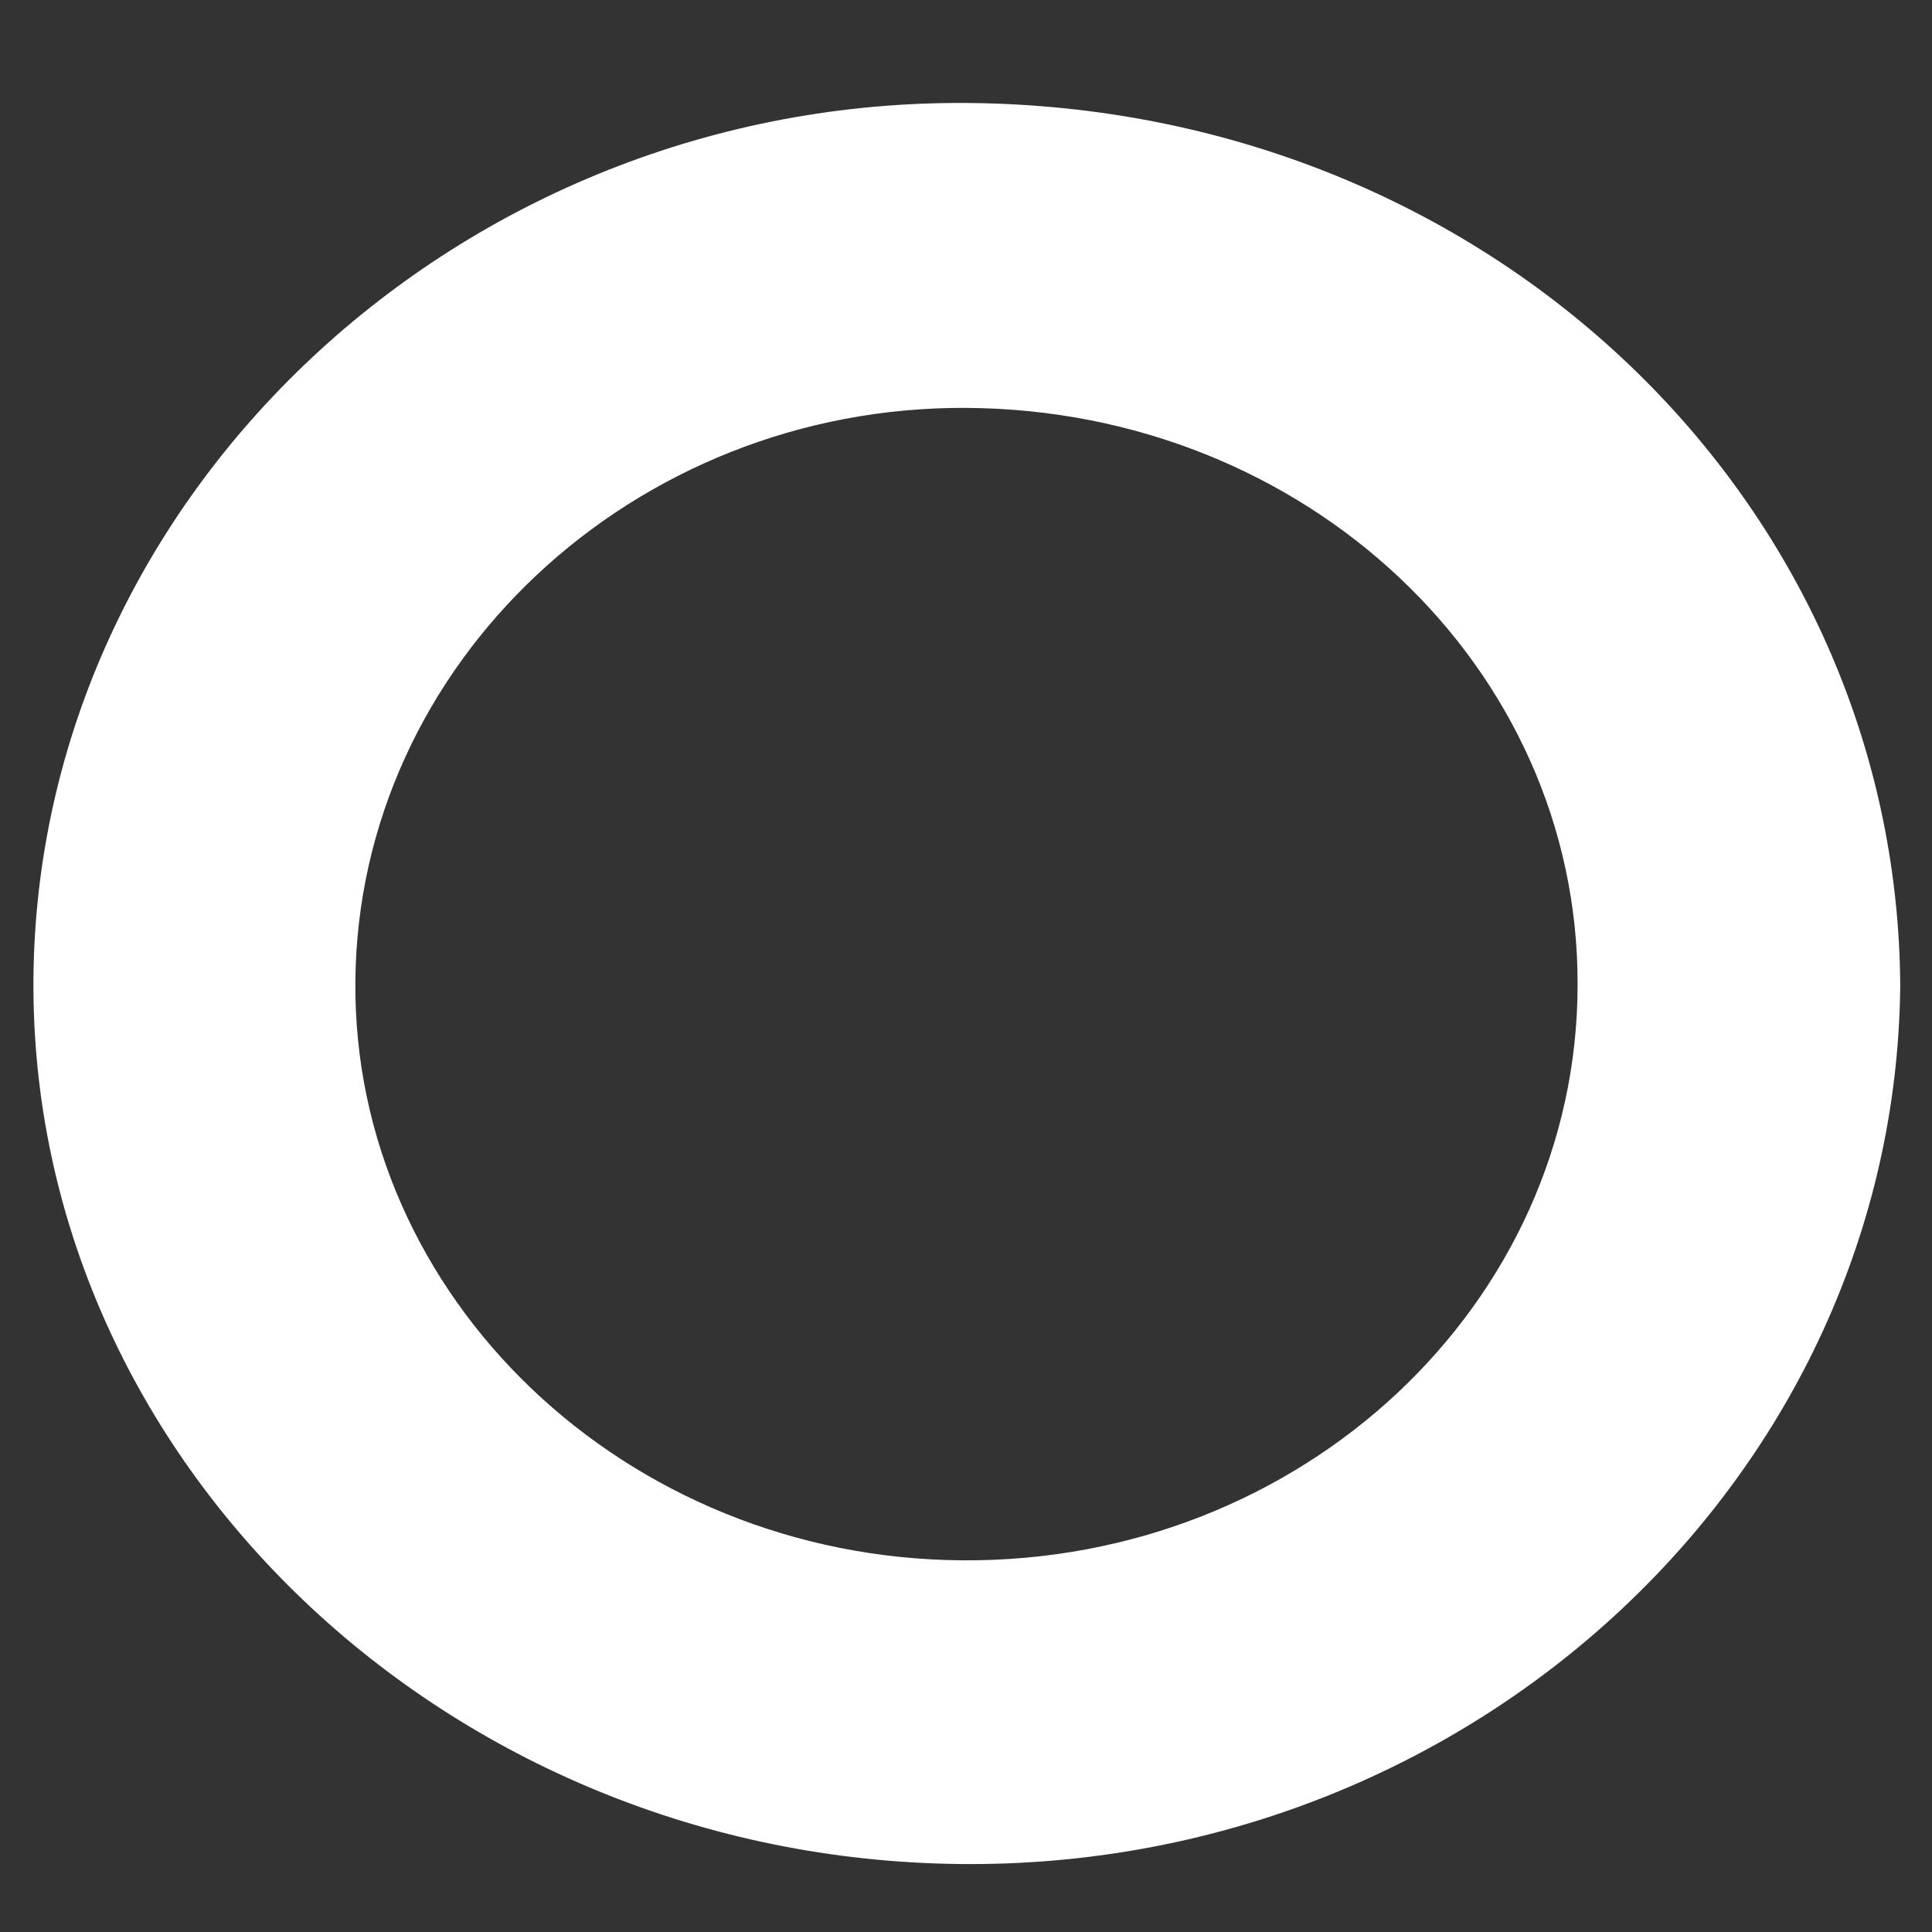 <svg width="16" height="16" viewBox="0 0 16 16" fill="none" xmlns="http://www.w3.org/2000/svg">
<rect x="0" y="0" width="16" height="16" fill="#333333" stroke="none"/>
<path d="M15.737 8.164C15.696 12.215 12.193 15.481 7.951 15.437C3.704 15.393 0.248 12.094 0.277 8.109C0.307 4.102 3.81 0.814 8.022 0.853C12.339 0.891 15.713 4.152 15.737 8.164ZM7.975 12.922C10.781 12.939 13.065 10.8 13.065 8.153C13.071 5.523 10.816 3.395 8.004 3.378C5.245 3.362 2.966 5.495 2.943 8.126C2.919 10.745 5.18 12.906 7.975 12.922Z" fill="white"/>
</svg>
